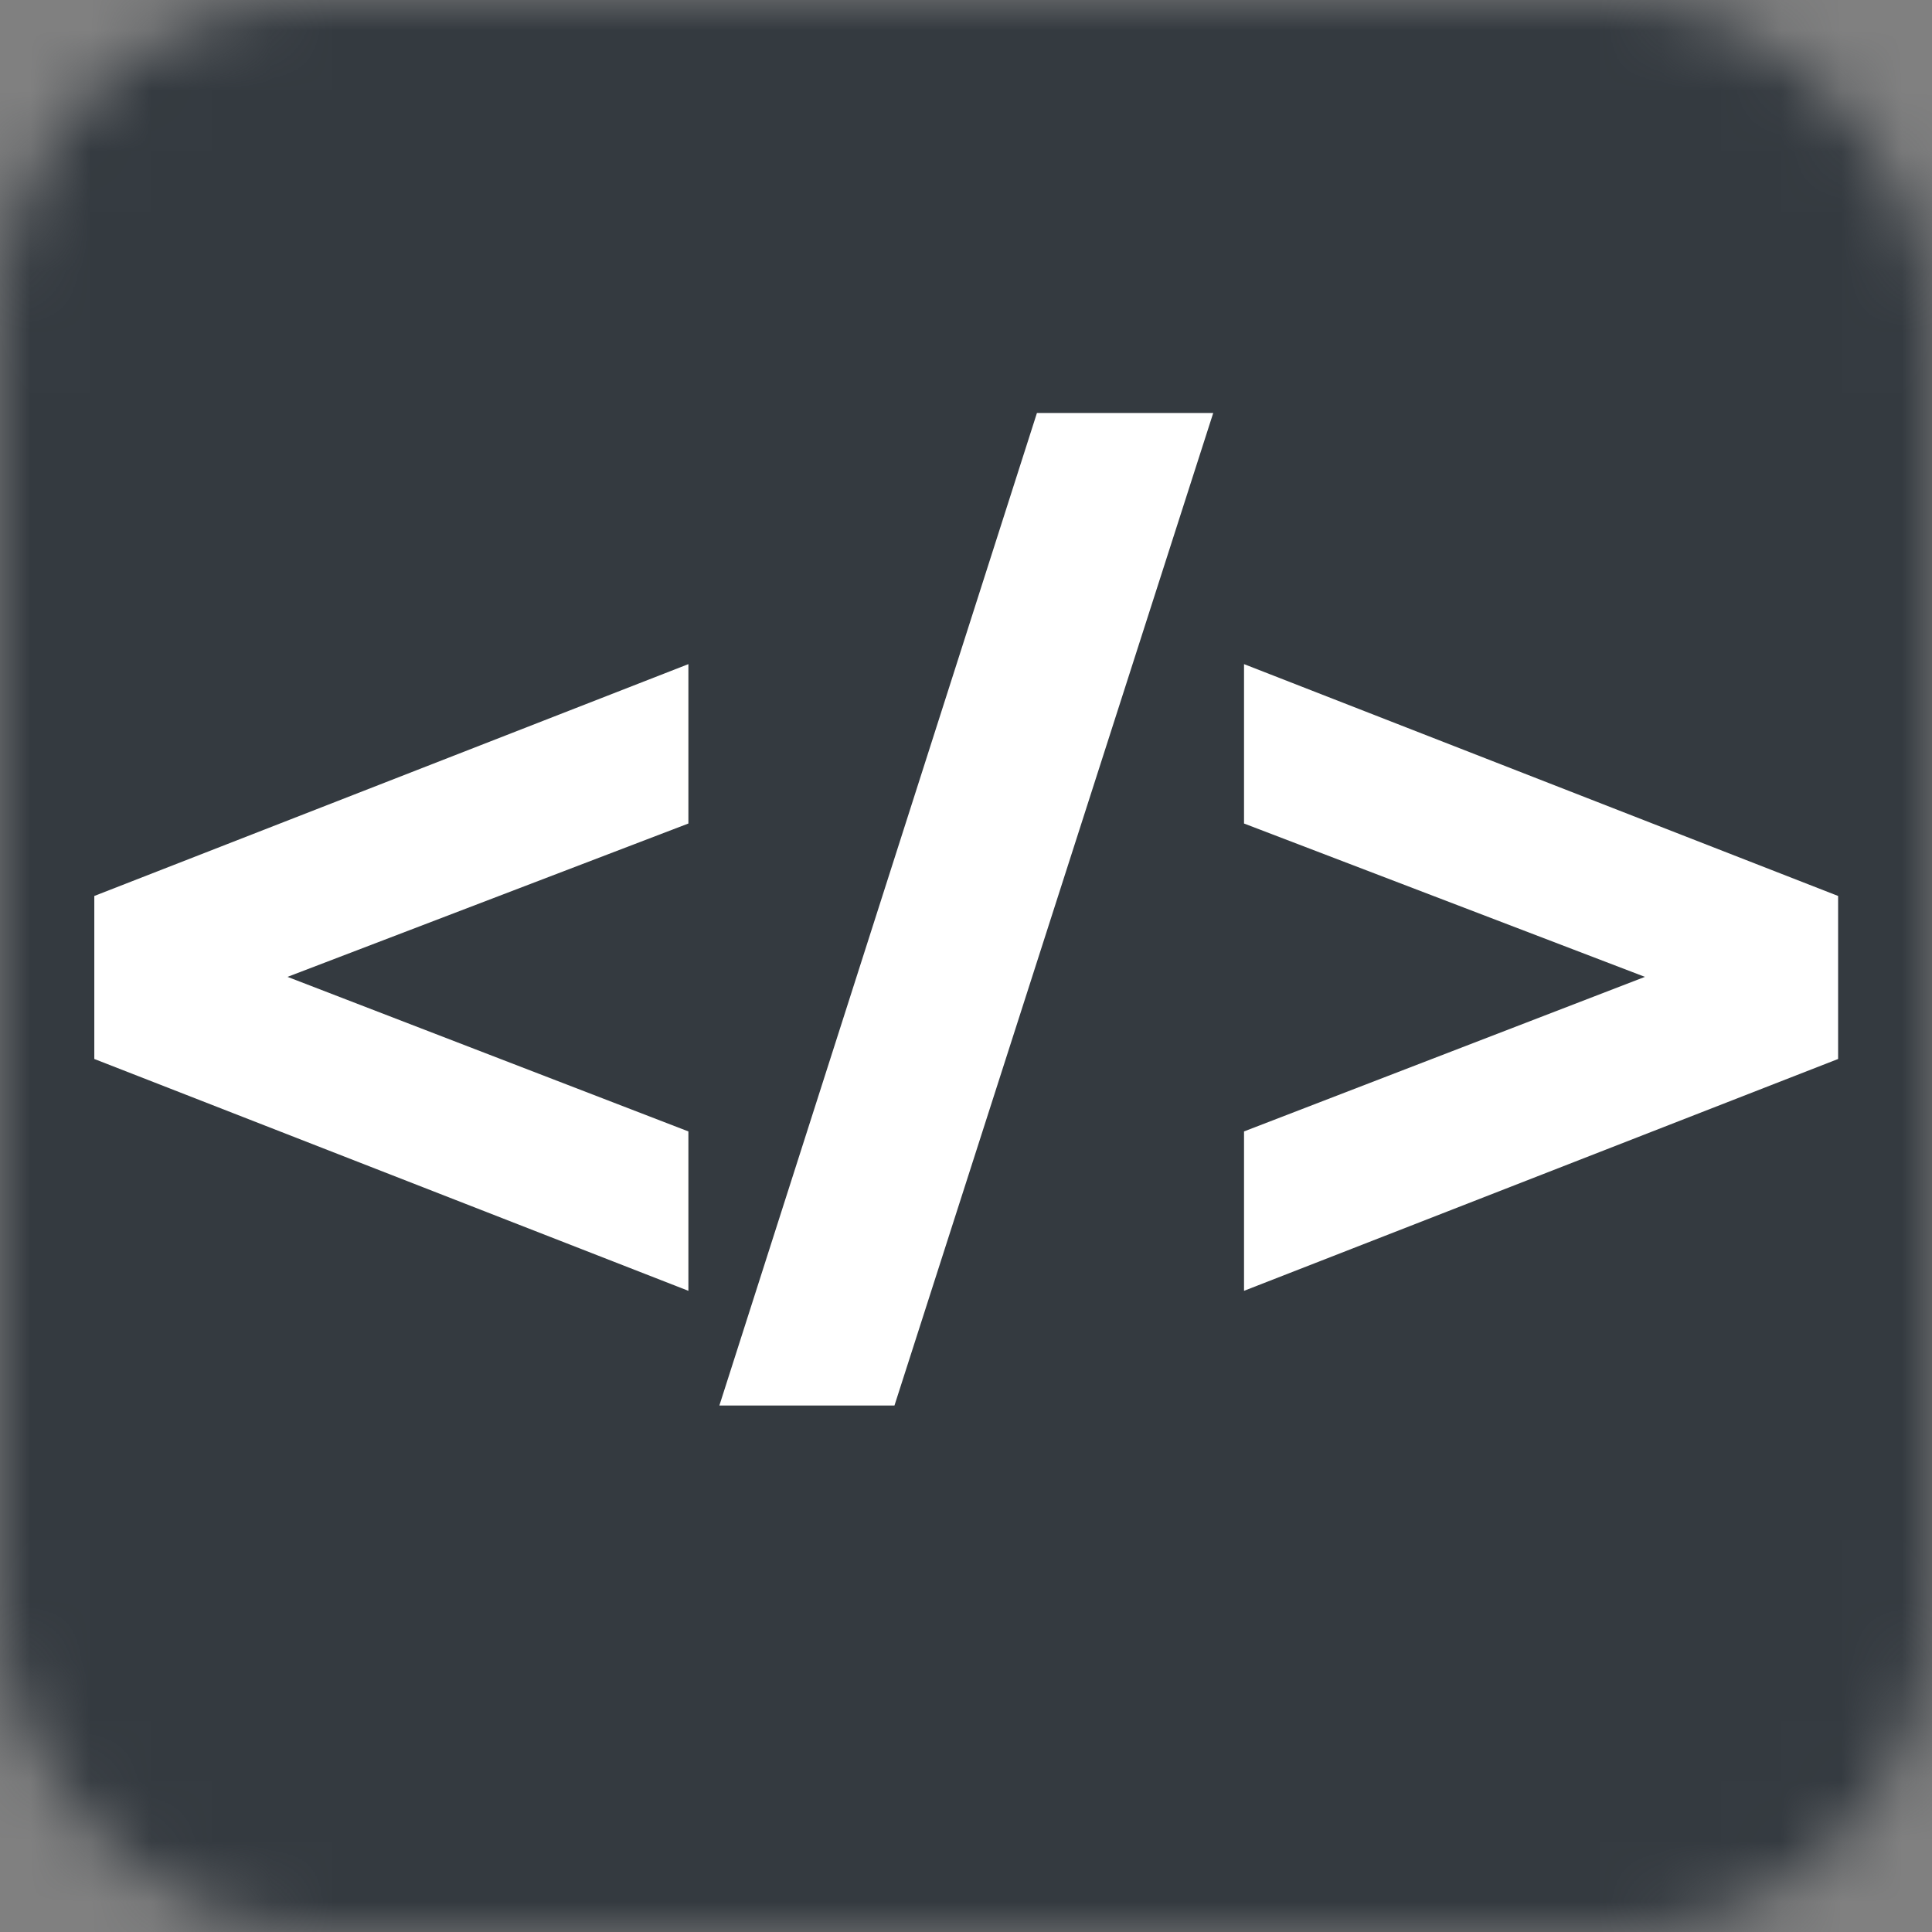 <svg width="32" height="32" viewBox="0 0 32 32" fill="none" xmlns="http://www.w3.org/2000/svg">
<rect x="0" y="0" width="32" height="32" fill="#808080" stroke="none"/>
<mask id="mask0" mask-type="alpha" maskUnits="userSpaceOnUse" x="0" y="0" width="32" height="32">
<rect width="32" height="32" rx="5.25" fill="#C4C4C4"/>
</mask>
<g mask="url(#mask0)">
<rect width="32" height="32" fill="#343A40"/>
<path d="M11.402 13.64L4.762 16.18L11.402 18.74V21.38L1.562 17.54V14.84L11.402 11V13.64ZM11.915 23.28L17.175 6.84H20.095L14.815 23.28H11.915ZM30.445 14.84V17.54L20.605 21.38V18.74L27.245 16.18L20.605 13.64V11L30.445 14.84Z" fill="white"/>
</g>
</svg>
